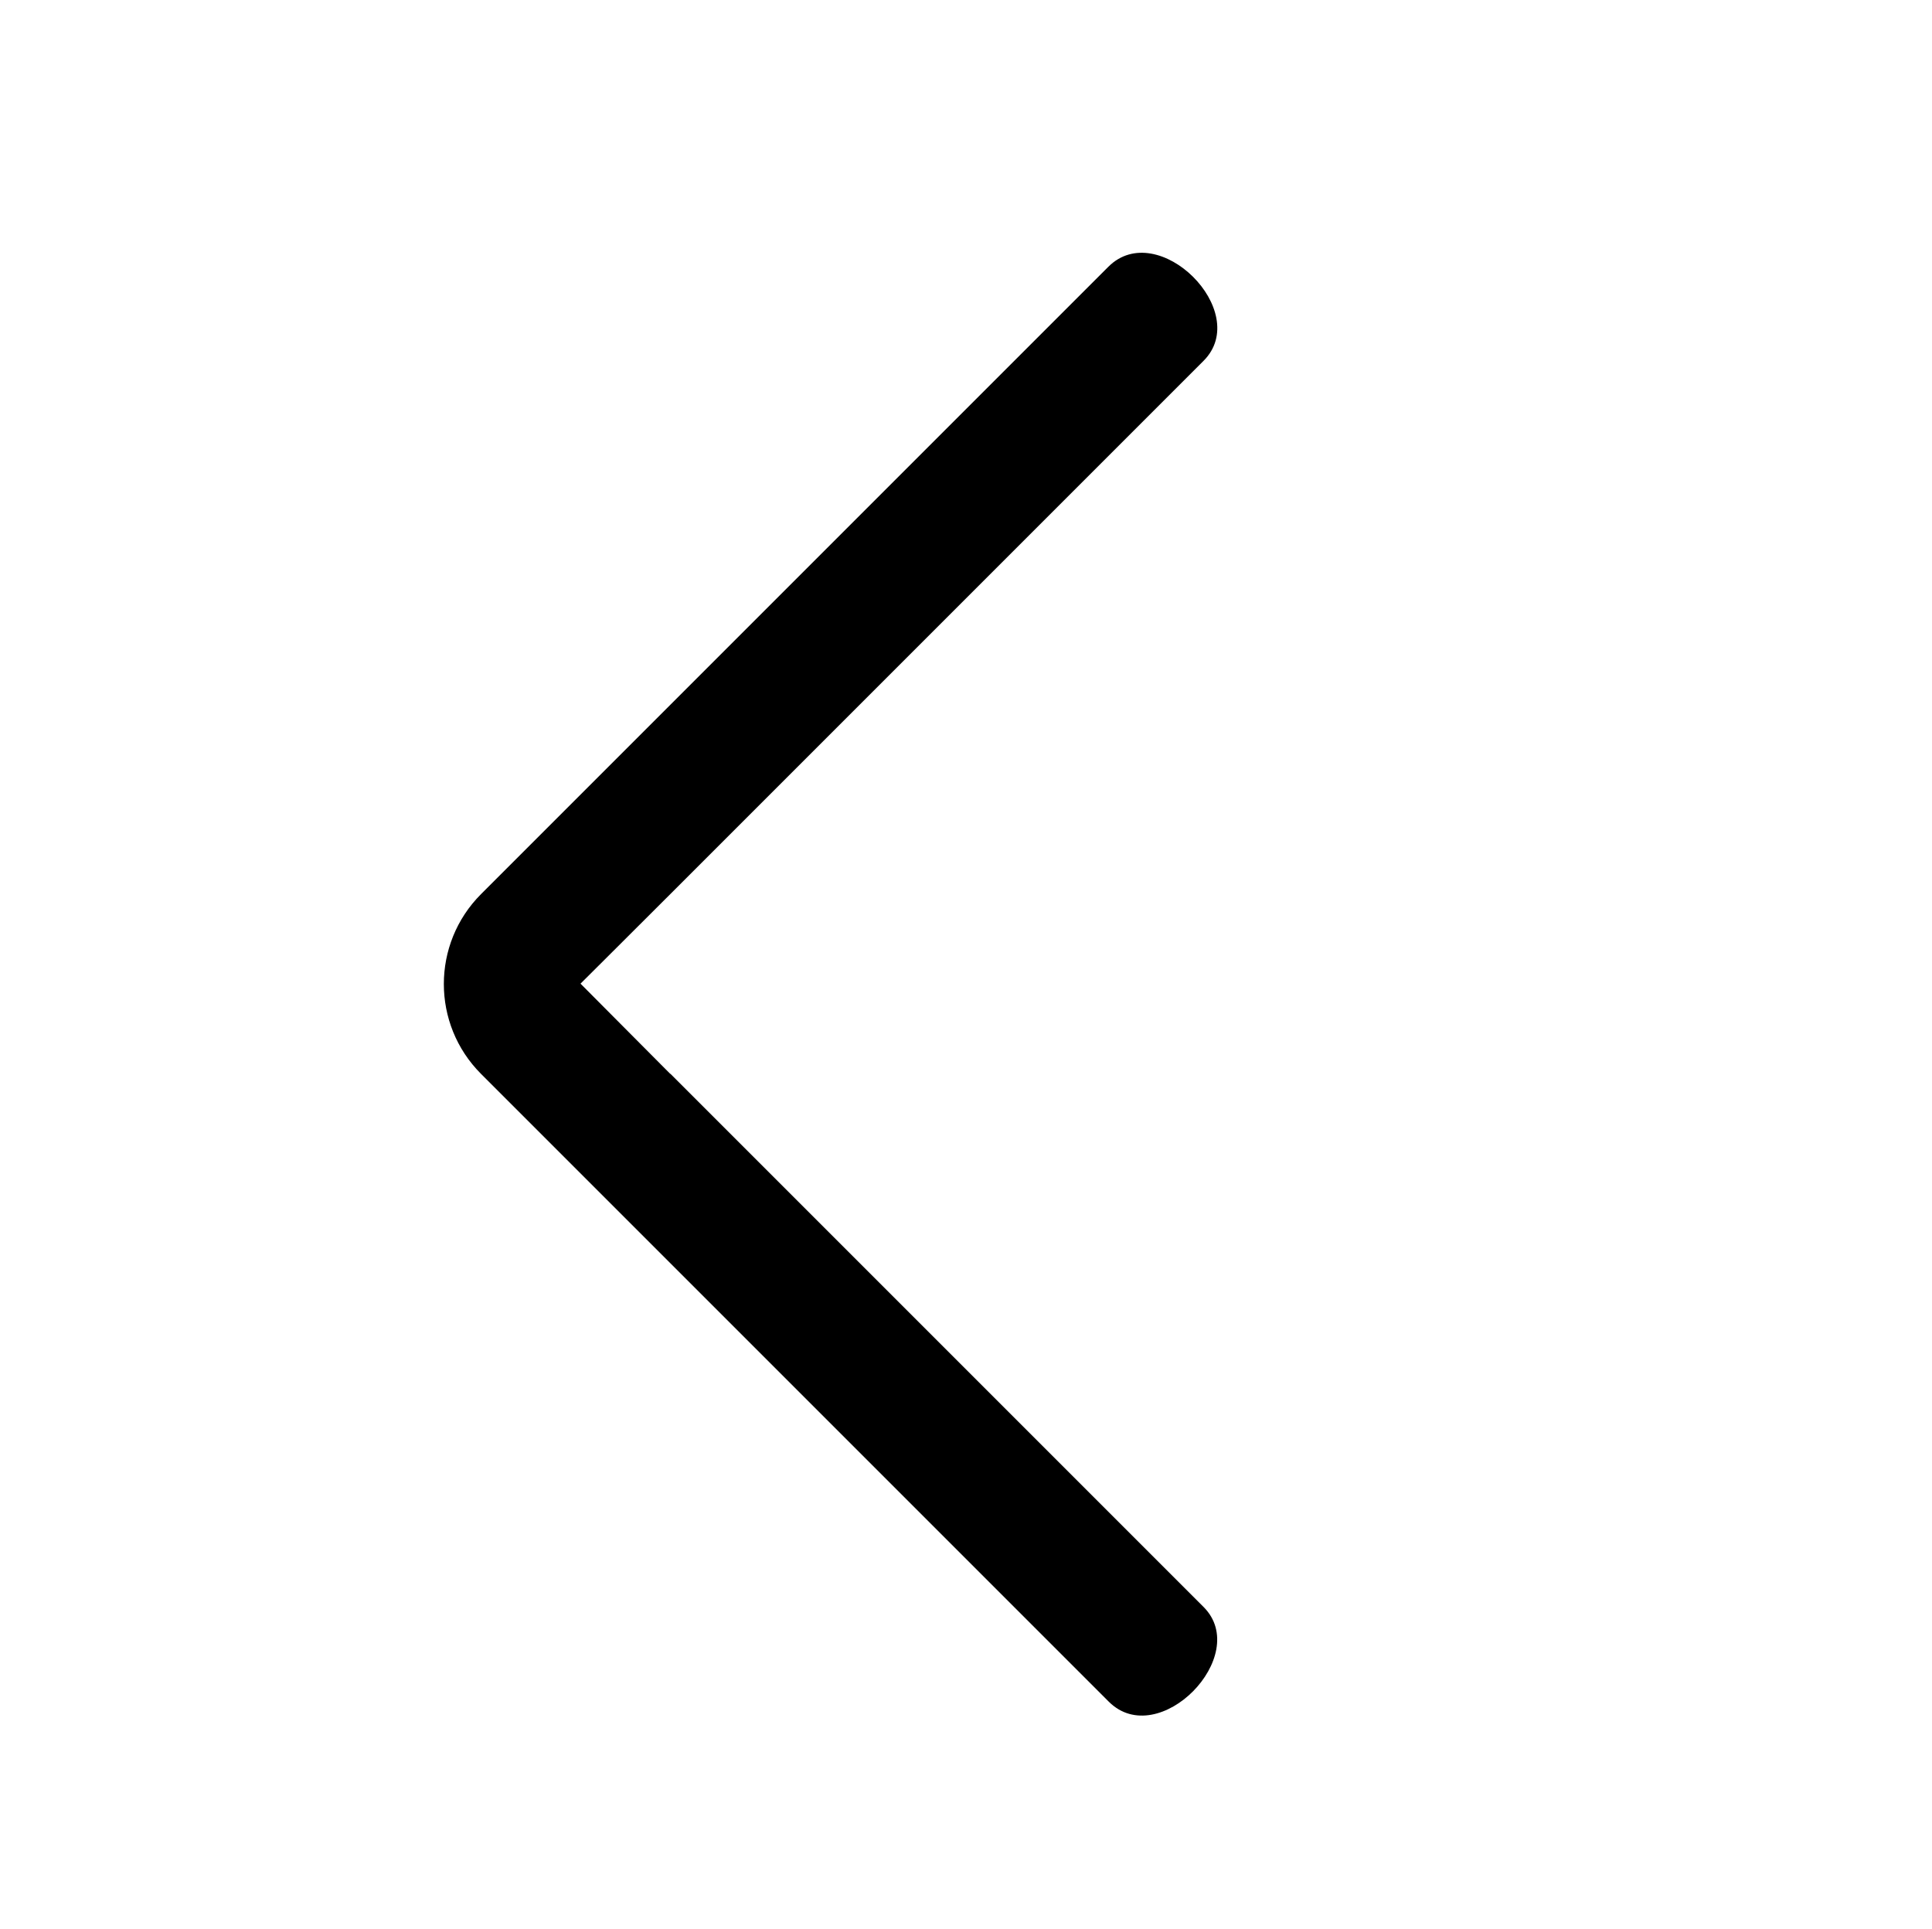 <?xml version="1.0" encoding="UTF-8"?>
<svg id="ARROW" xmlns="http://www.w3.org/2000/svg" viewBox="0 0 81.77 81.65">
  <path d="M28.37,45.44l22.57,22.57c2.06,2.06-1.9,6.11-4.01,4.01l-26.57-26.57c-2.1-2.1-2.1-5.51,0-7.61l26.55-26.55c2.1-2.1,6.11,1.9,4.03,3.98l-22.57,22.57c-1.89,1.89-3.8,3.79-3.8,3.79,0,0,1.89,1.9,3.8,3.82Z"/>
</svg>
